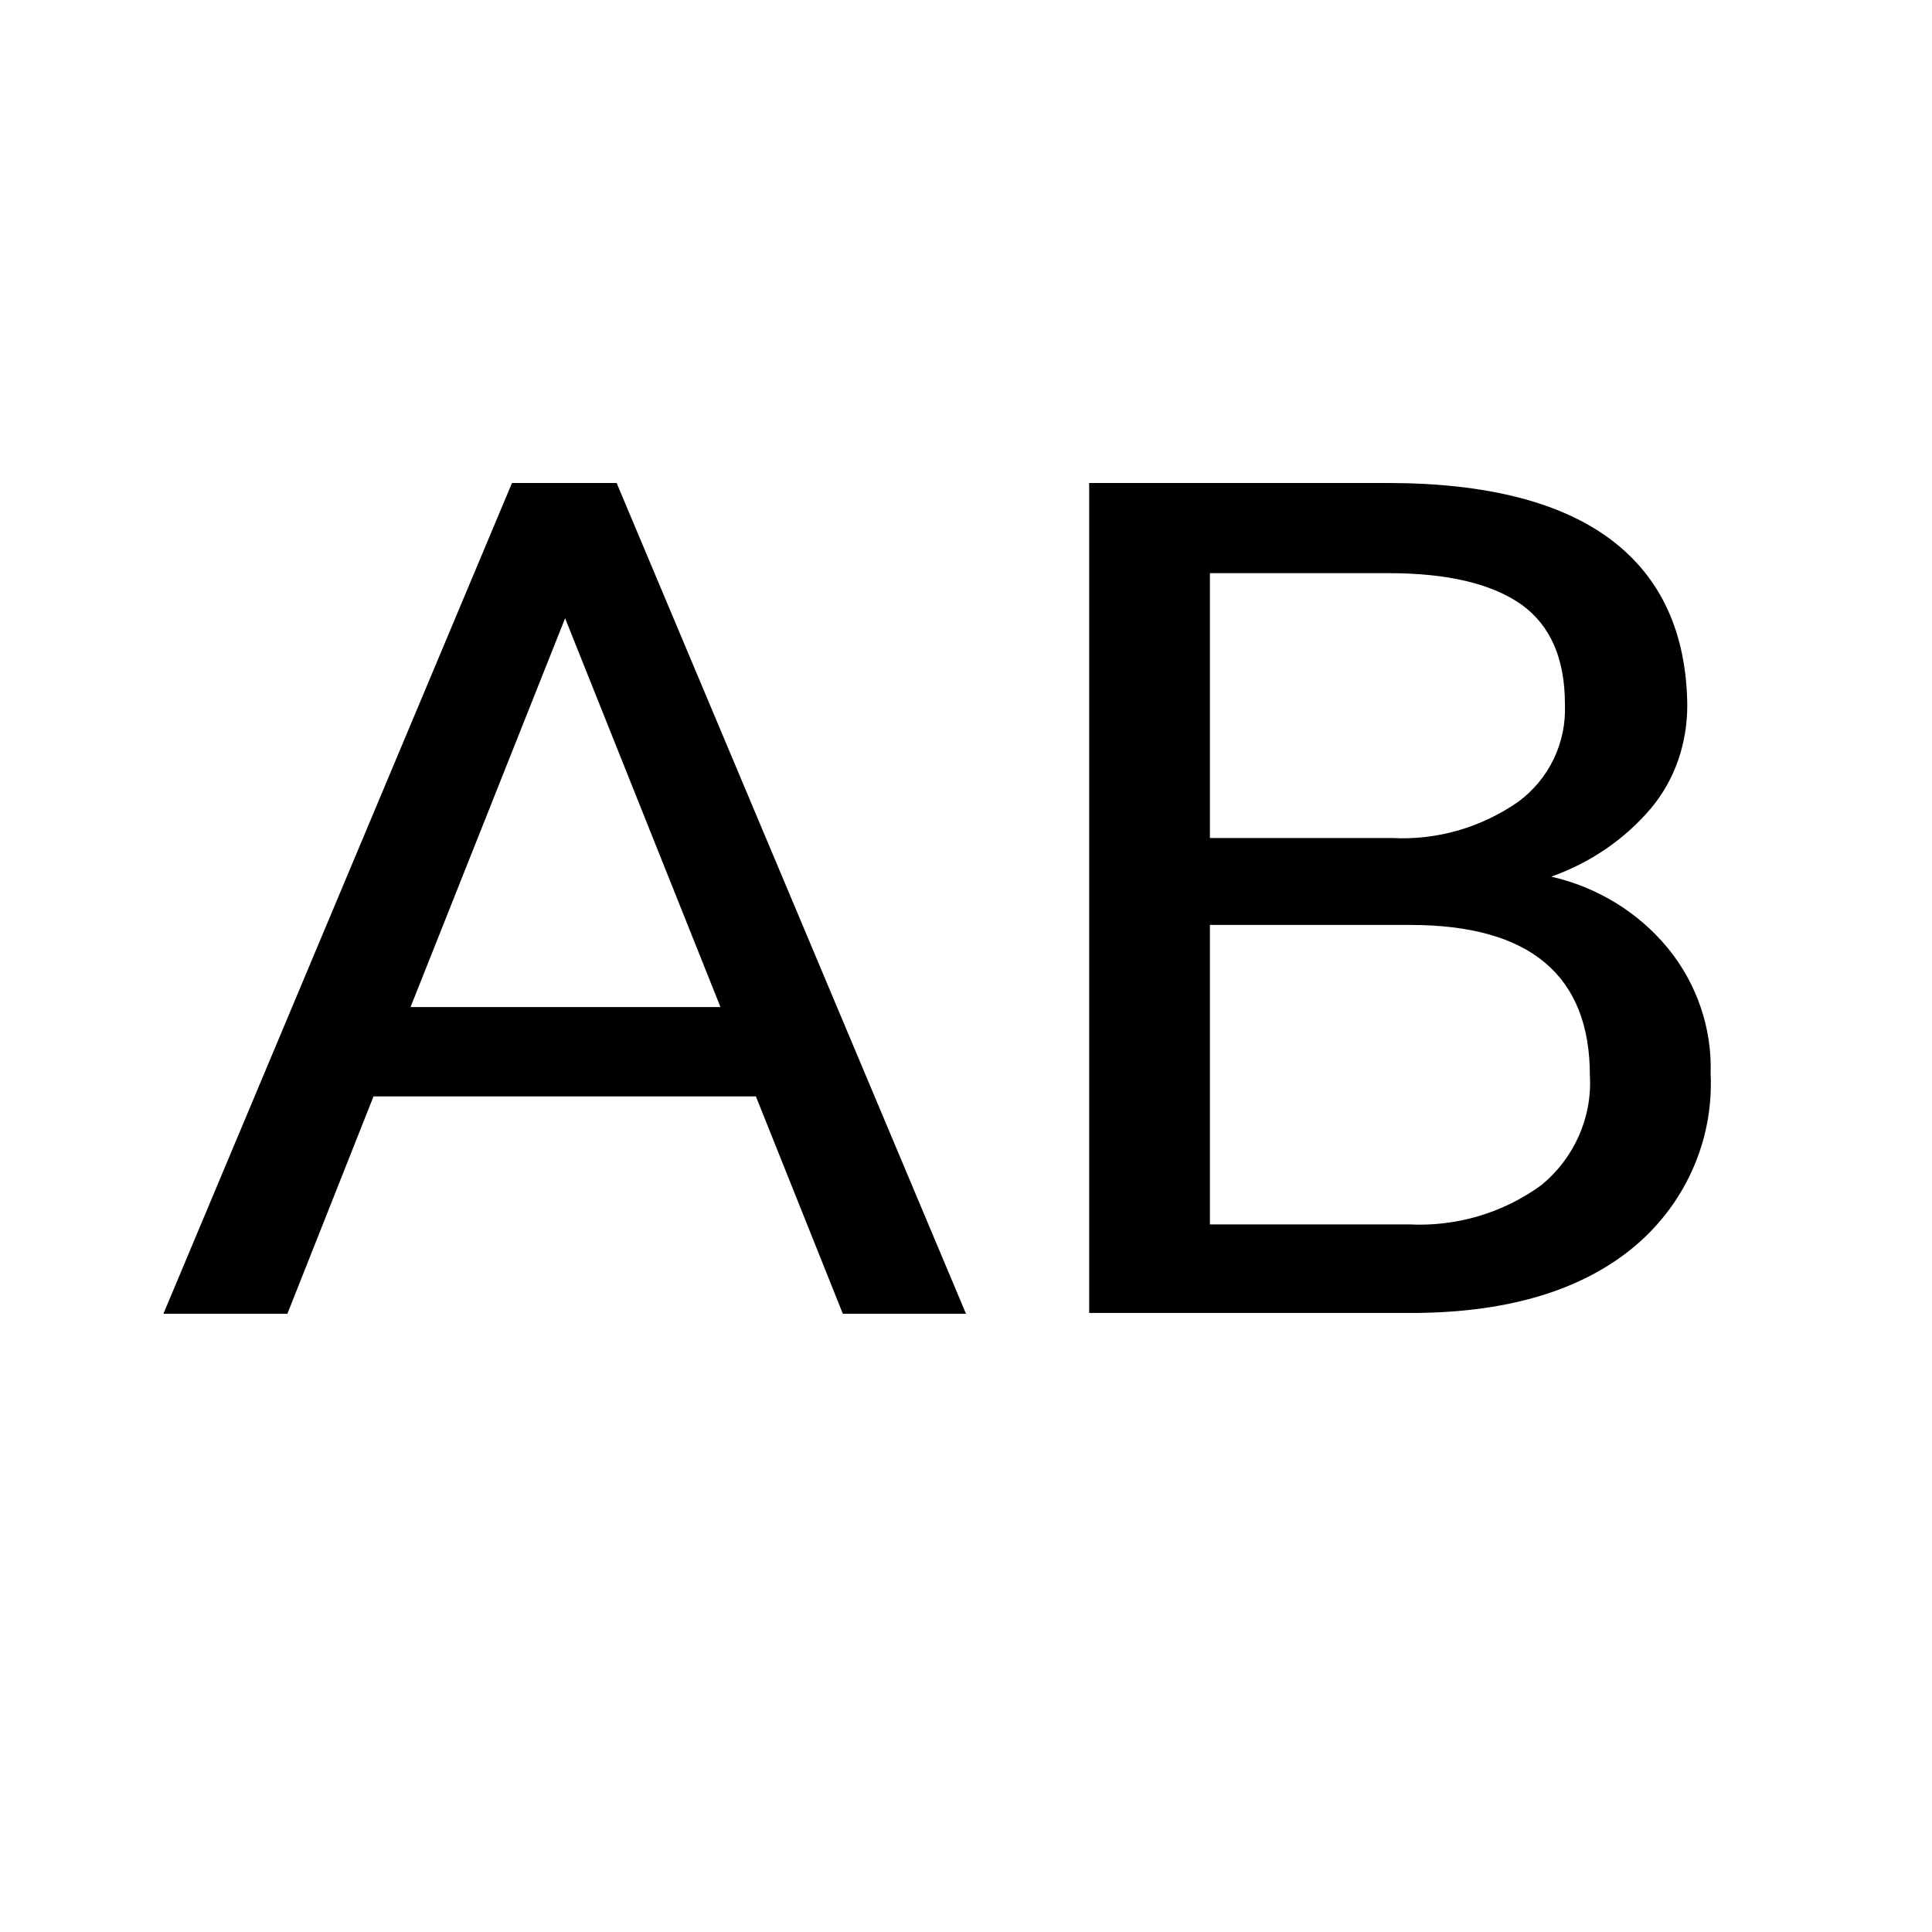 <!DOCTYPE svg PUBLIC "-//W3C//DTD SVG 1.1//EN" "http://www.w3.org/Graphics/SVG/1.1/DTD/svg11.dtd">
<svg xmlns="http://www.w3.org/2000/svg" viewBox="0 0 24 24">
  <path d="M9.39,13.62H4.64l-1.07,2.7h-1.54L6.36,6h1.3l4.34,10.32h-1.53l-1.08-2.7Zm-4.3-1.11h3.86l-1.93-4.83-1.92,4.83Z"/>
  <path d="M13.53,16.32V6h3.71c1.23,0,2.16,.24,2.78,.71,.62,.47,.93,1.16,.94,2.05,0,.47-.15,.92-.45,1.28-.33,.39-.76,.68-1.24,.85,.57,.13,1.08,.44,1.45,.89,.36,.44,.55,1,.53,1.56,.04,.84-.33,1.65-.99,2.18-.66,.53-1.59,.8-2.8,.79h-3.93Zm1.5-5.91h2.26c.56,.03,1.11-.13,1.57-.45,.38-.28,.6-.73,.58-1.21,0-.57-.18-.98-.54-1.24-.37-.26-.92-.39-1.65-.39h-2.22v3.29Zm0,1.09v3.71h2.47c.59,.03,1.17-.14,1.65-.49,.4-.33,.63-.83,.6-1.36,0-1.24-.74-1.87-2.23-1.87h-2.49Z"/>
</svg>
